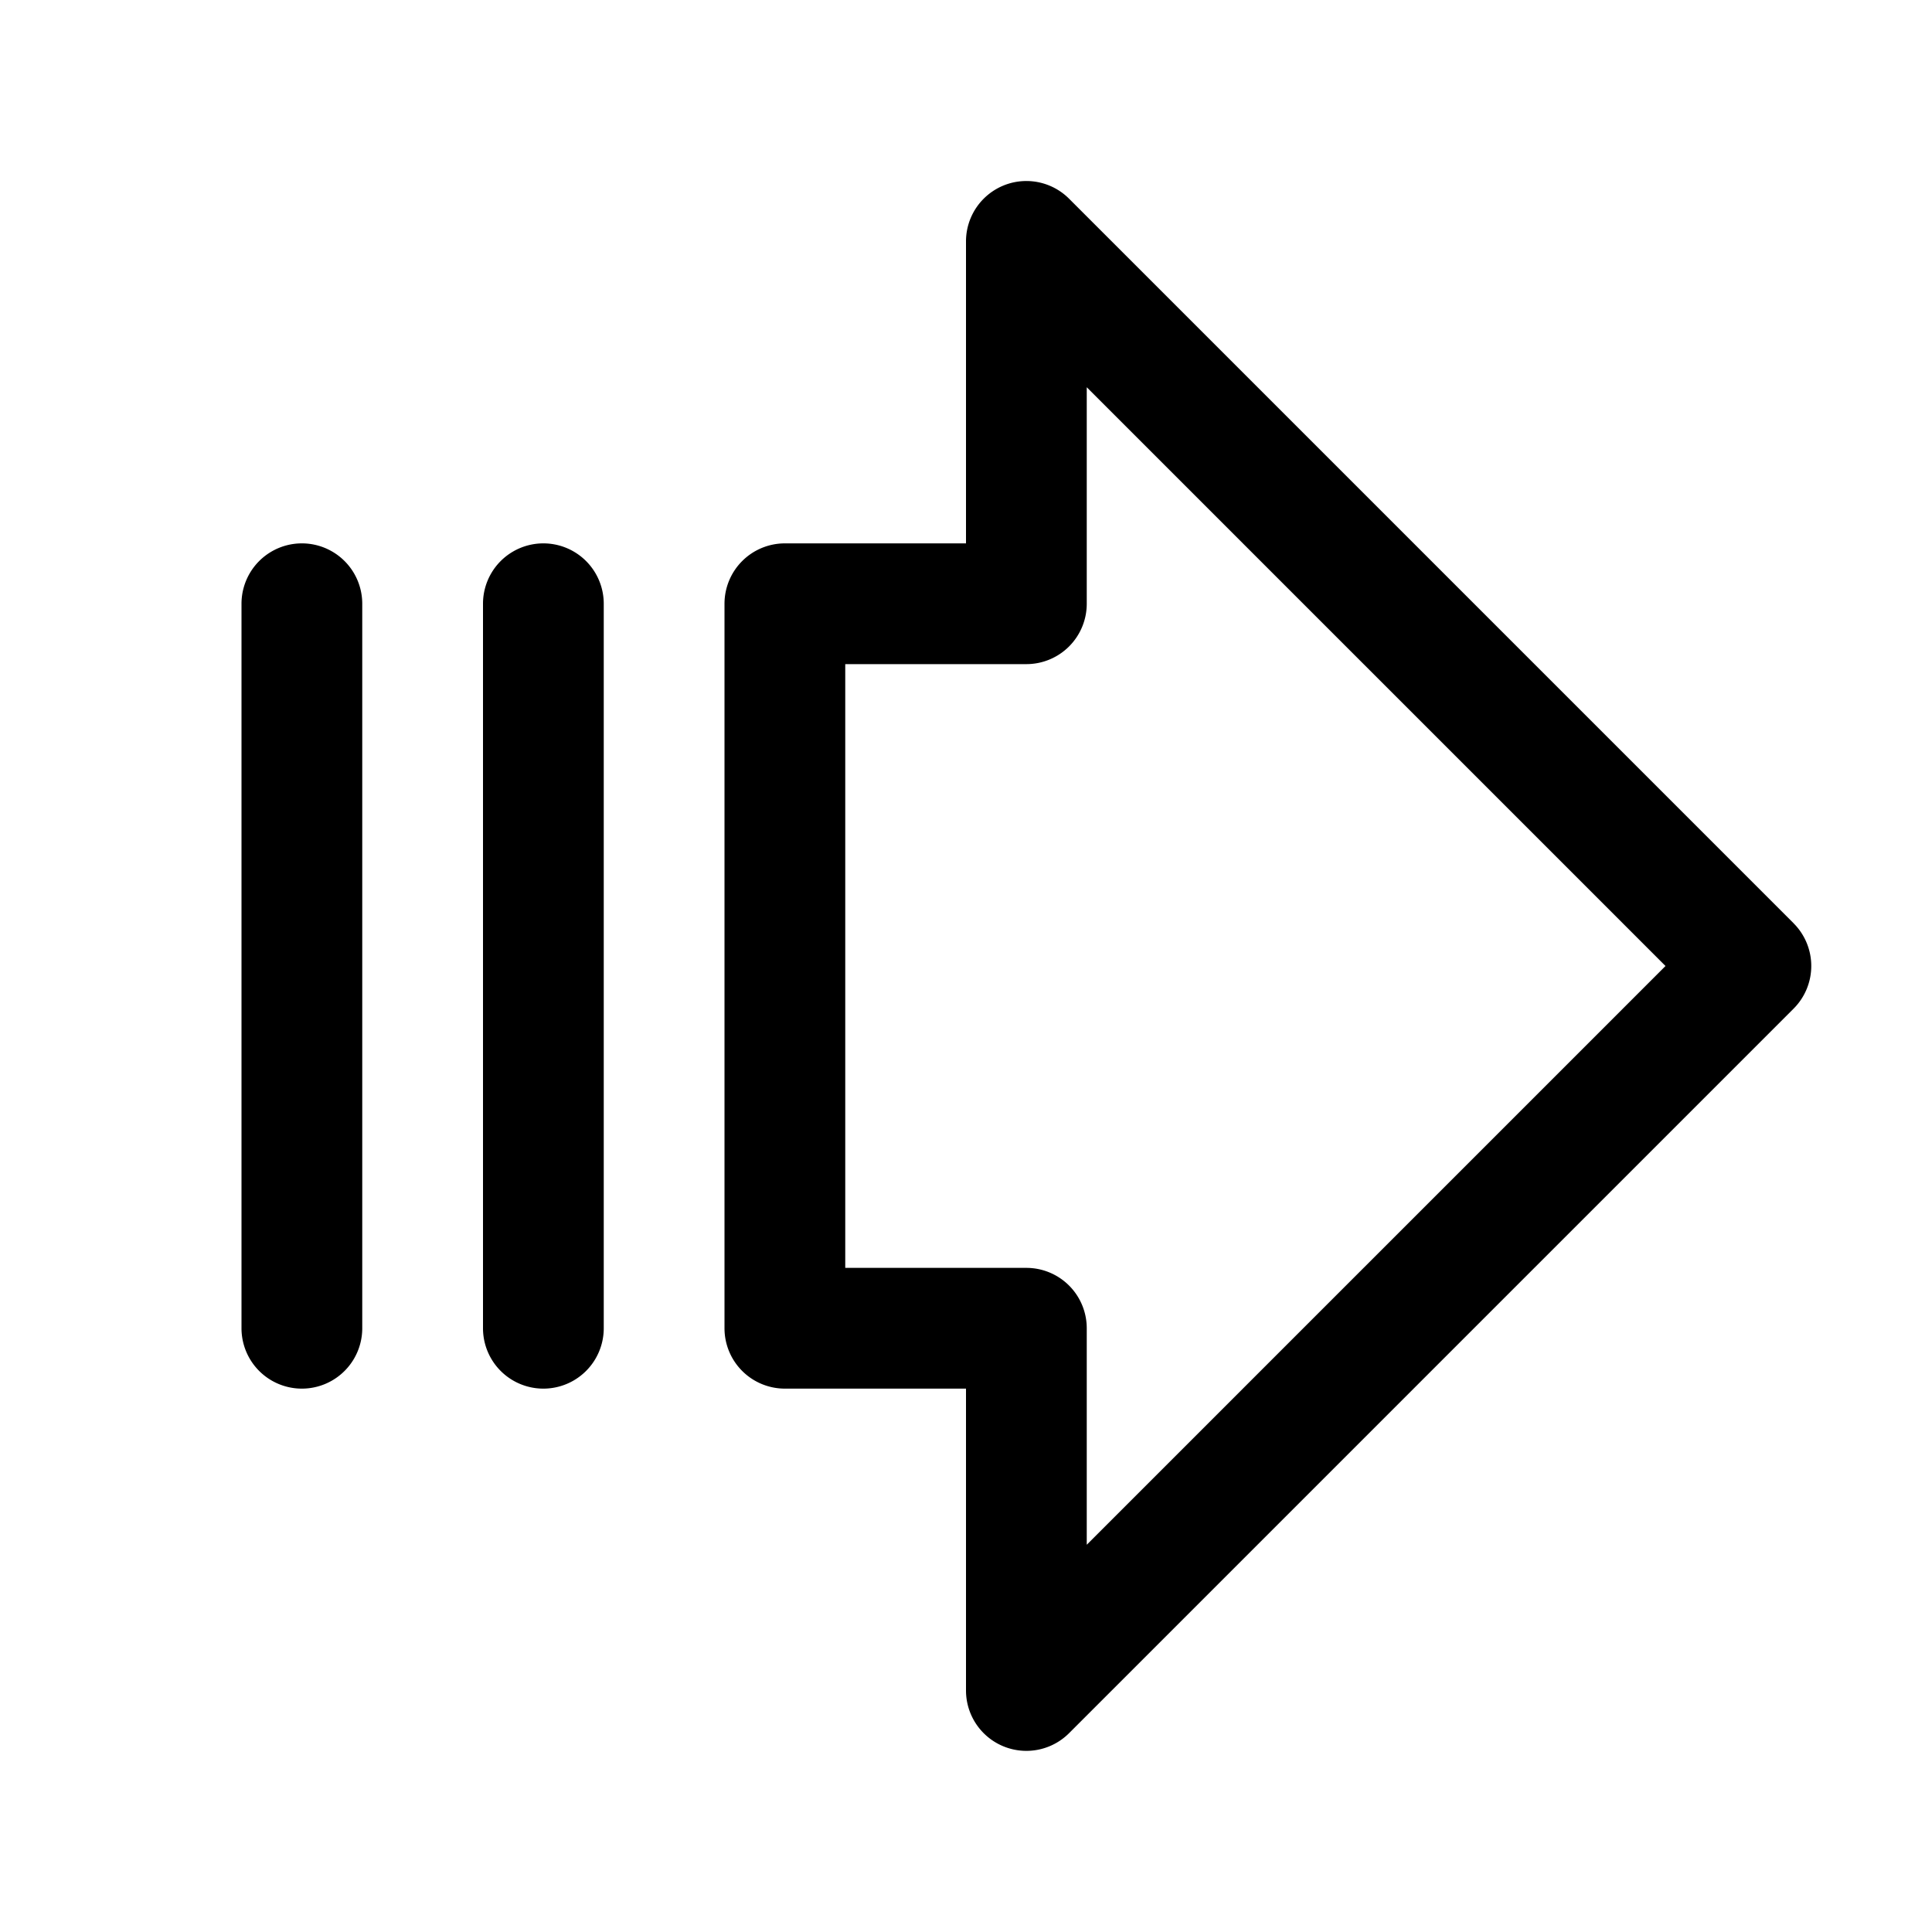 <svg xmlns="http://www.w3.org/2000/svg" width="32" height="32"  ><path fill="currentColor" d="m29.708 15.292-12-12A1 1 0 0 0 16 4v5h-3a1 1 0 0 0-1 1v12a1 1 0 0 0 1 1h3v5a1 1 0 0 0 1.707.707l12-12a1 1 0 0 0 0-1.415M18 25.586V22a1 1 0 0 0-1-1h-3V11h3a1 1 0 0 0 1-1V6.414L27.586 16zM6 10v12a1 1 0 1 1-2 0V10a1 1 0 0 1 2 0m4 0v12a1 1 0 1 1-2 0V10a1 1 0 0 1 2 0"/></svg>